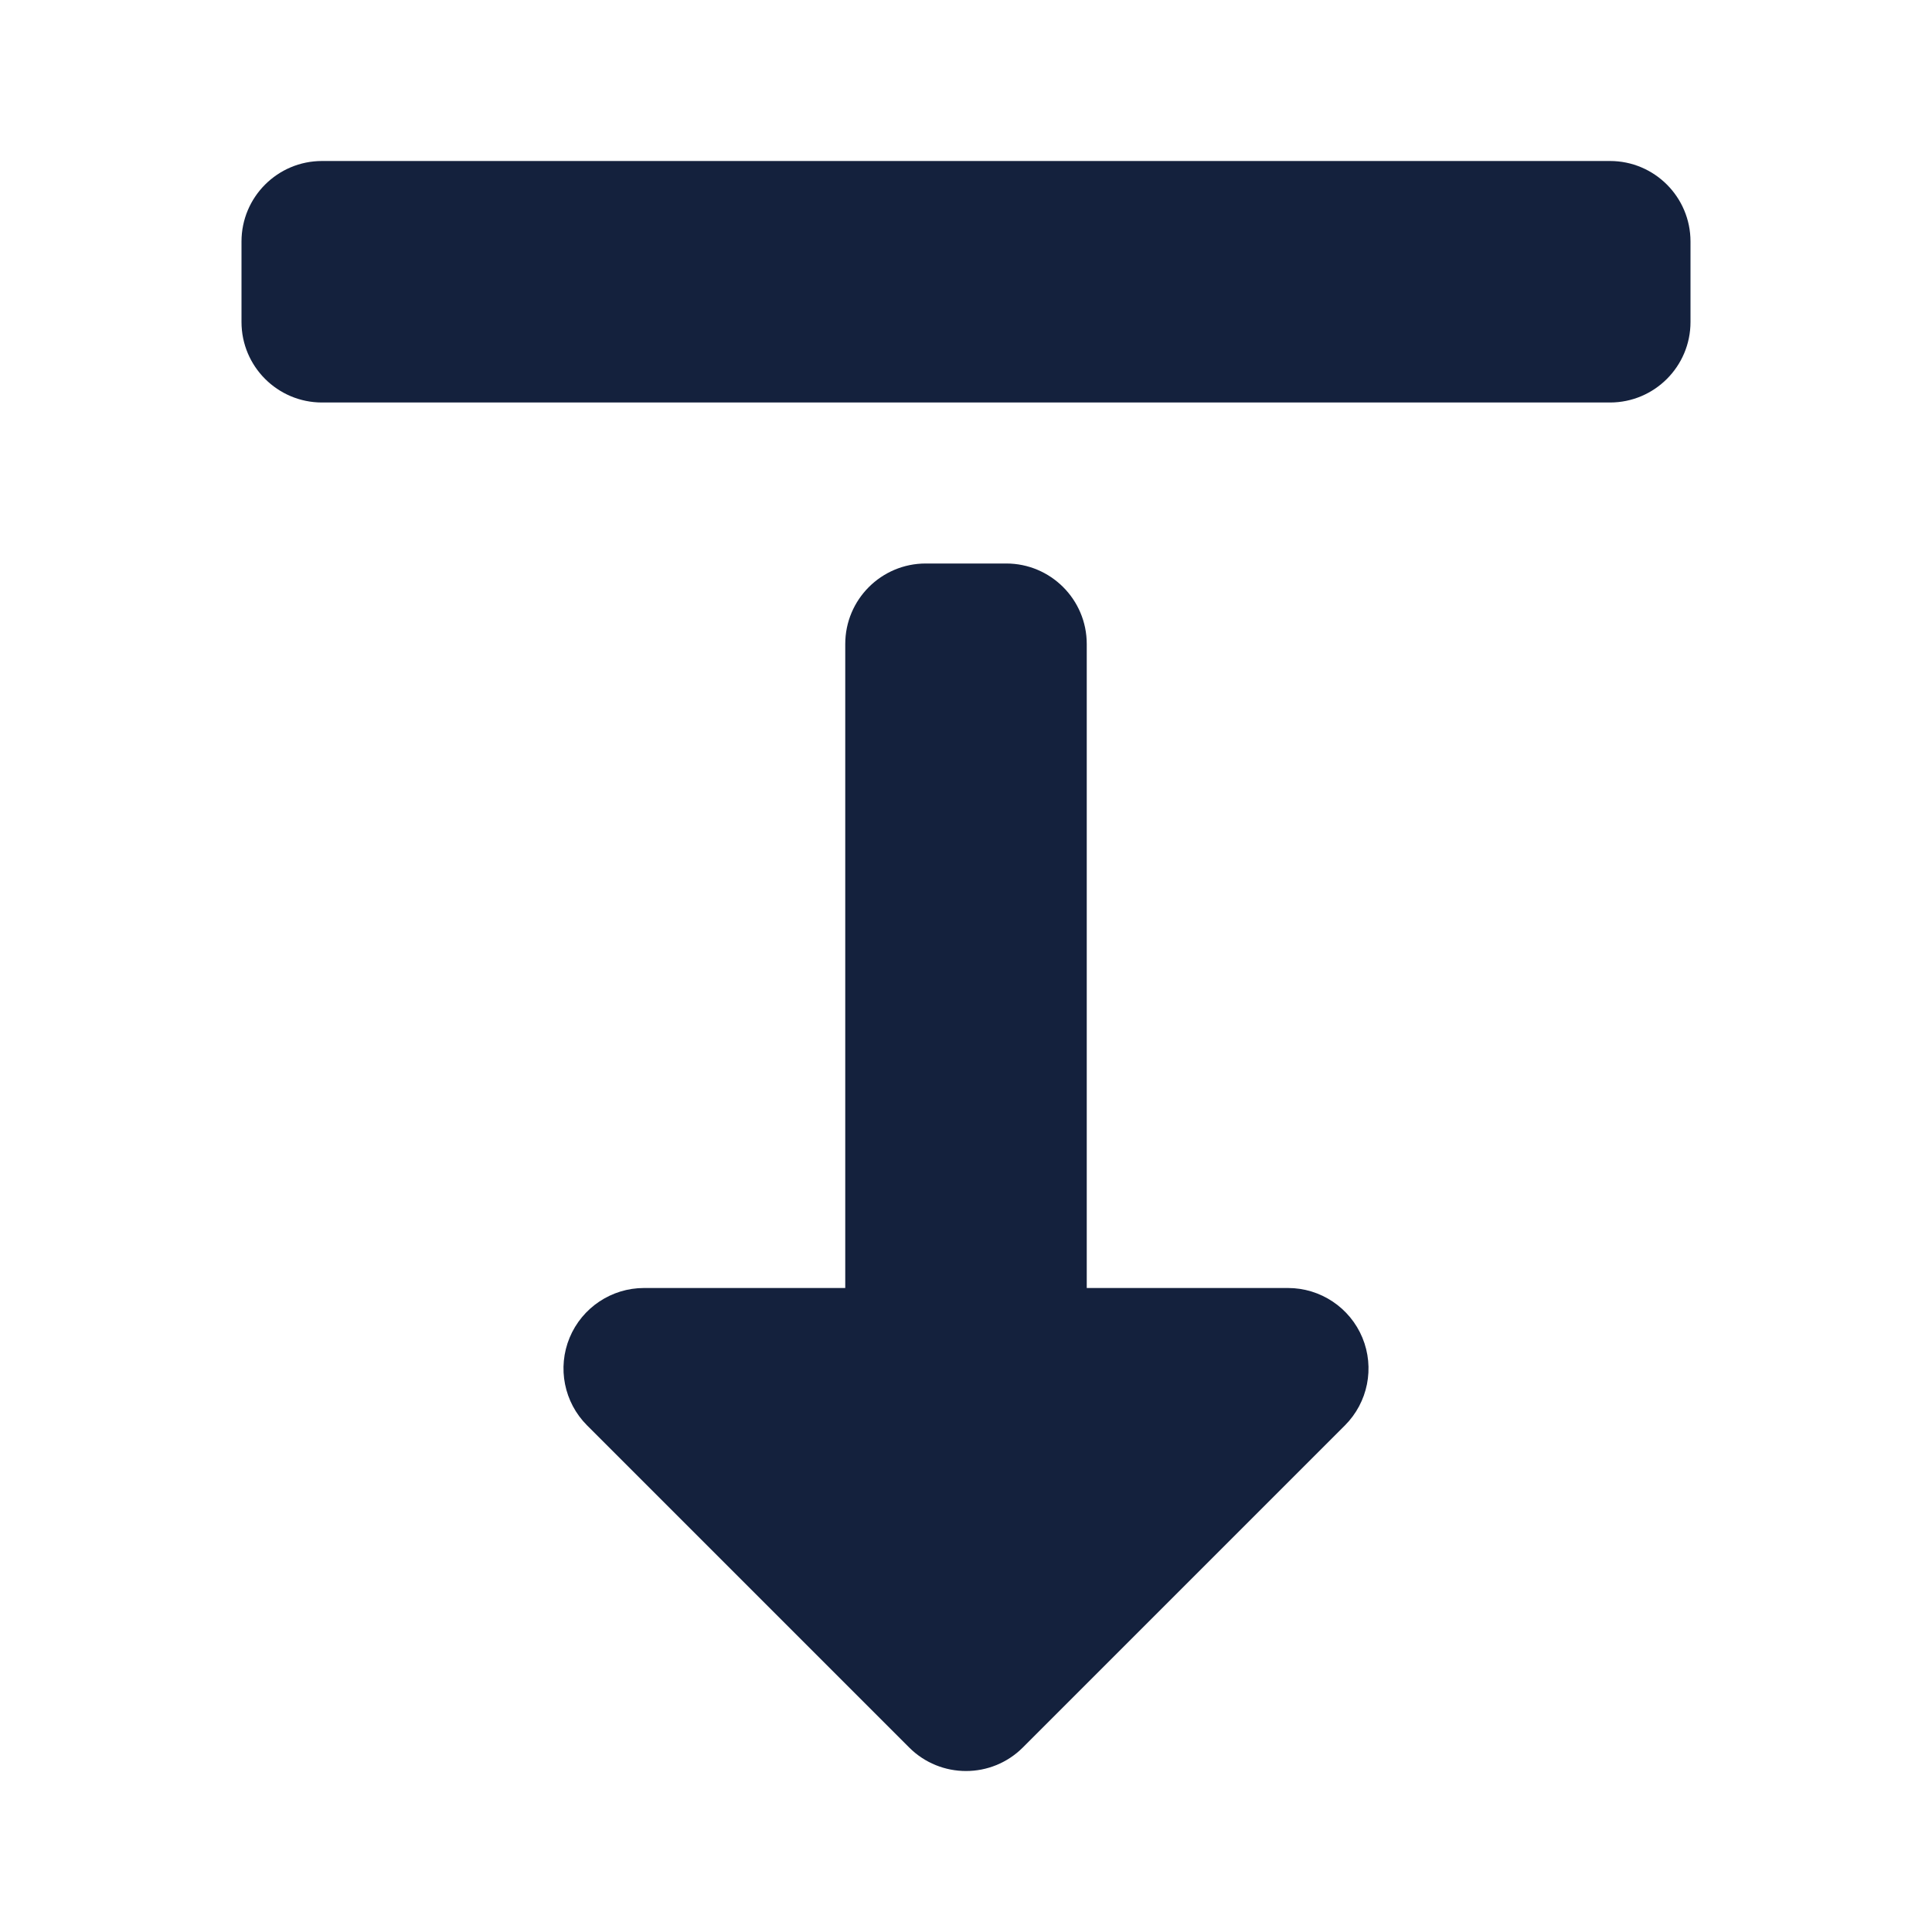 <svg width="24" height="24" viewBox="0 0 24 24" fill="none" xmlns="http://www.w3.org/2000/svg">
<path d="M20 5C20.552 5 21 4.552 21 4V3C21 2.448 20.552 2 20 2H4C3.448 2 3 2.448 3 3V4C3 4.552 3.448 5 4 5H20Z" fill="#14213D"/>
<path d="M8 16C7.596 16 7.231 16.244 7.076 16.617C6.921 16.991 7.007 17.421 7.293 17.707L11.293 21.707C11.683 22.098 12.317 22.098 12.707 21.707L16.707 17.707C16.993 17.421 17.079 16.991 16.924 16.617C16.769 16.244 16.404 16 16 16H13.5V8C13.5 7.448 13.052 7 12.5 7H11.5C10.948 7 10.5 7.448 10.5 8V16H8Z" fill="#14213D"/>
</svg>
